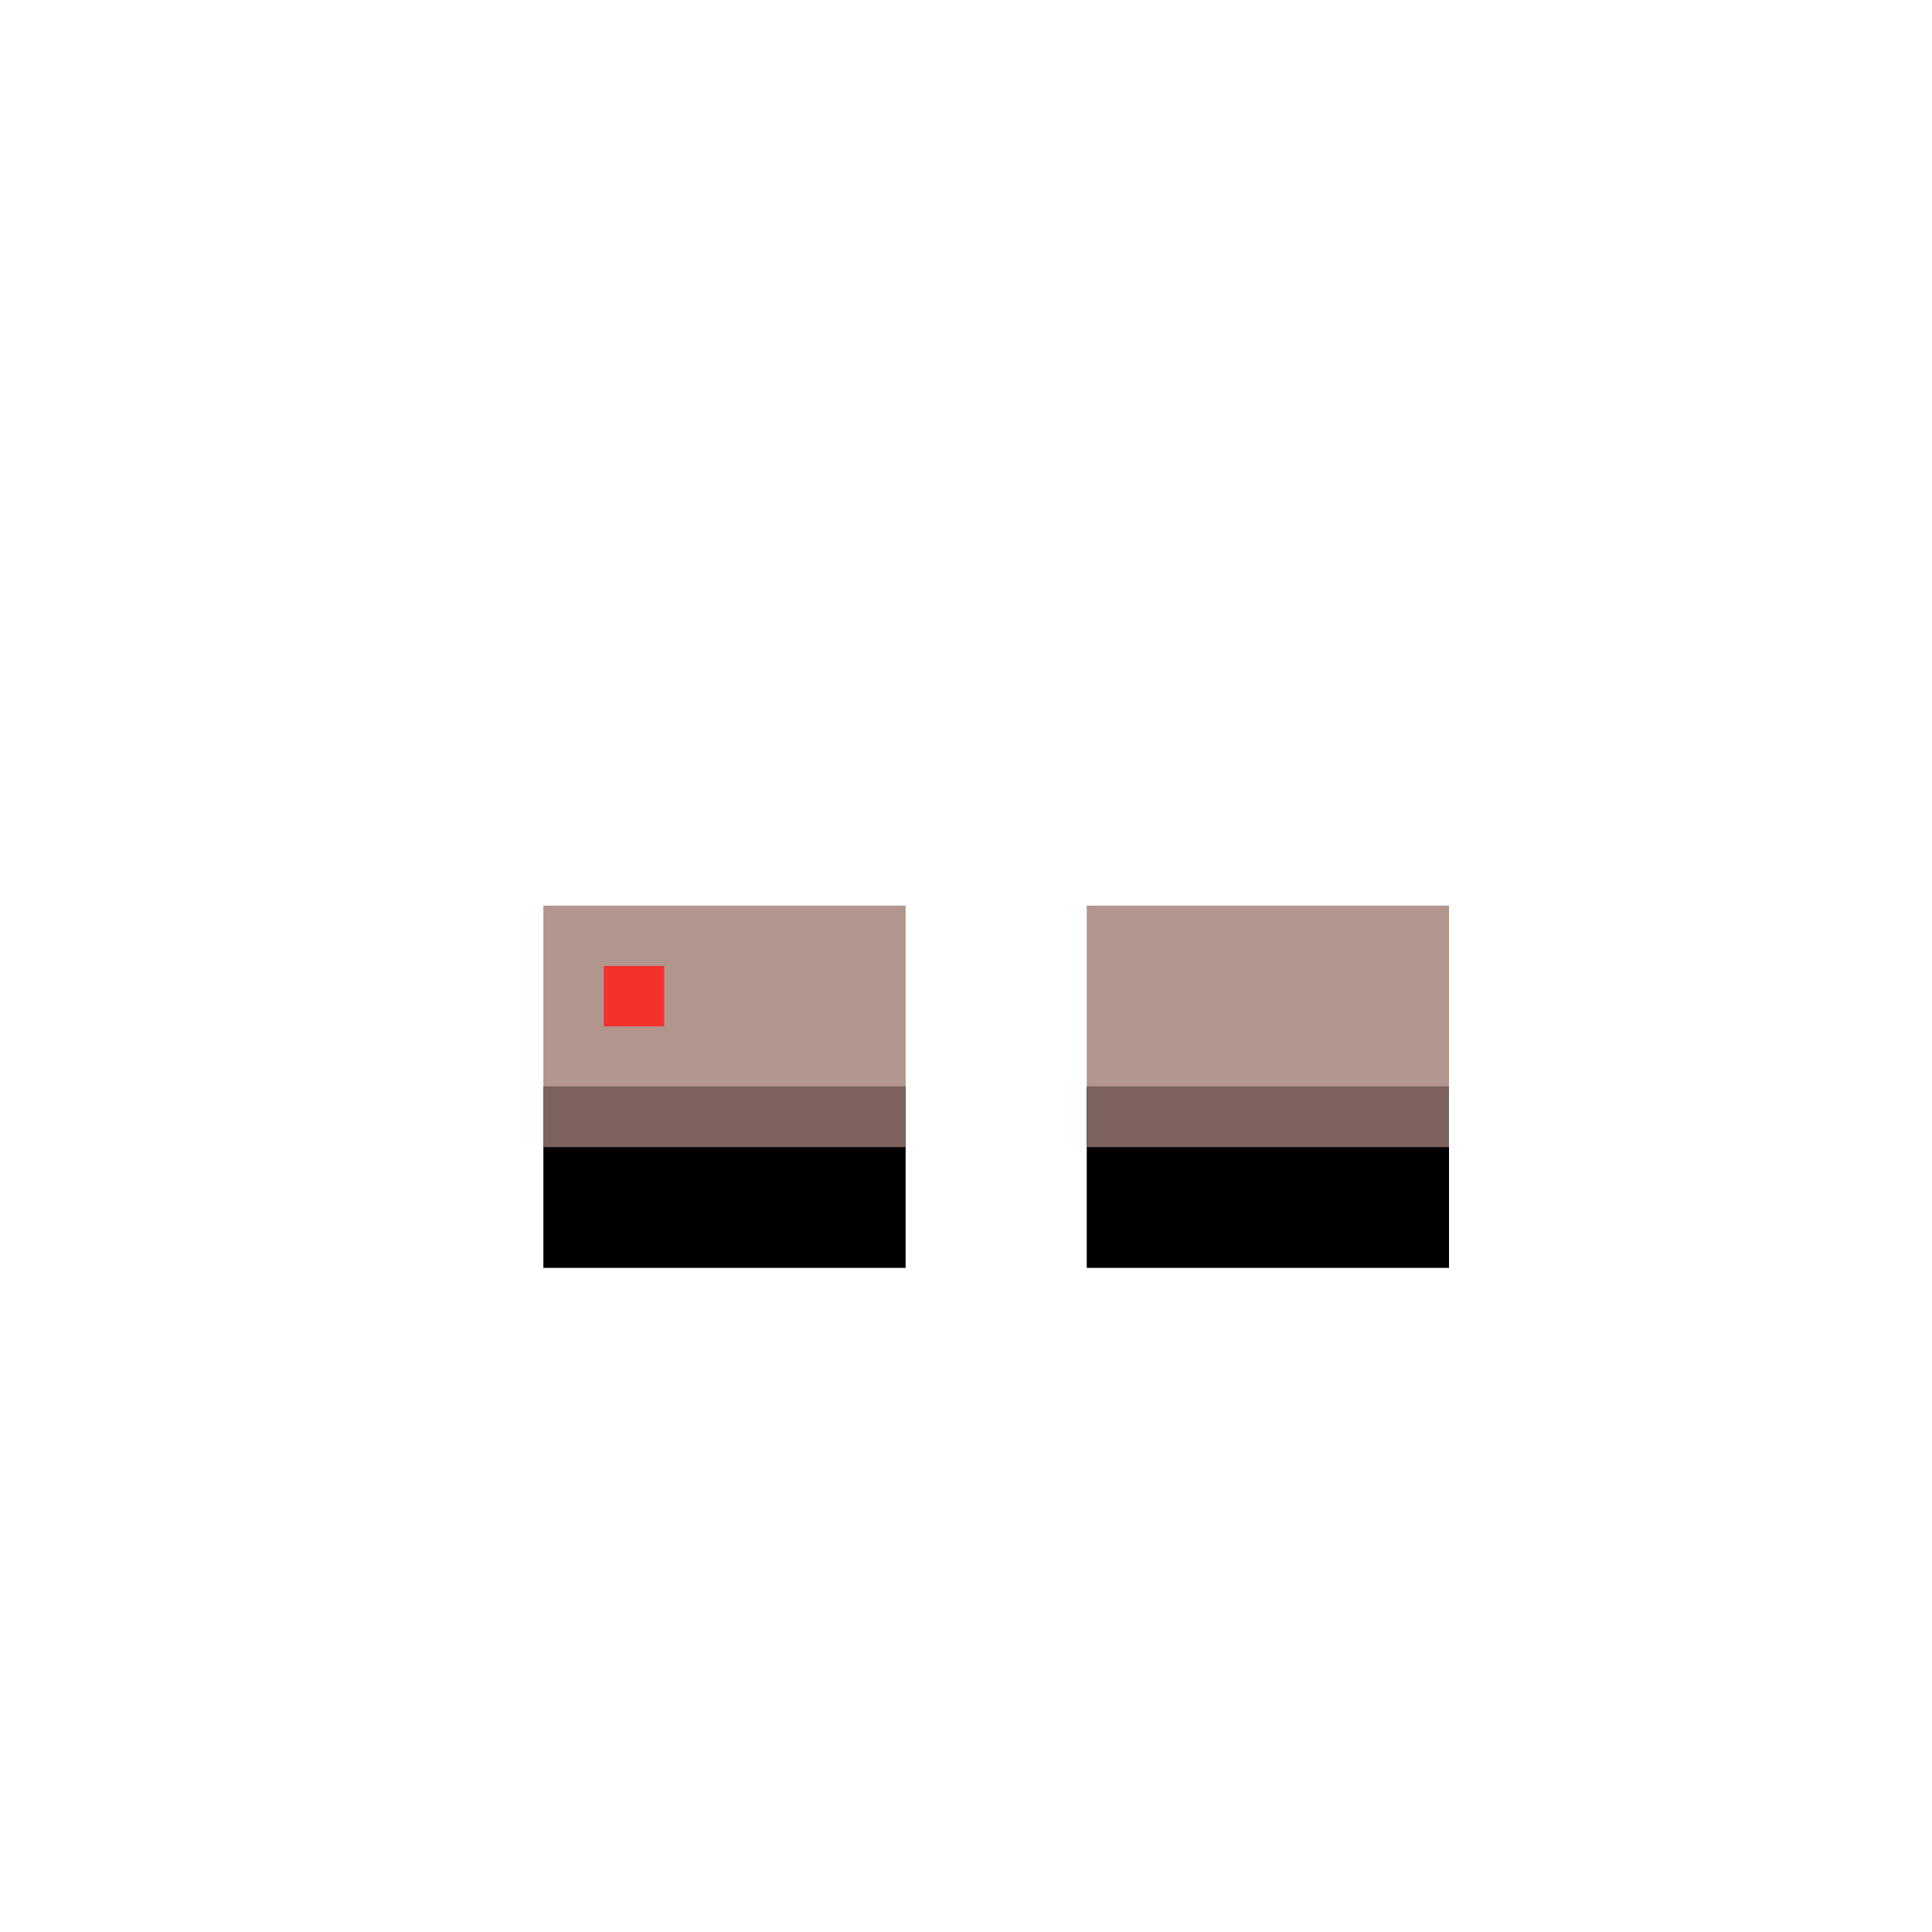 <svg width="320" height="320" viewBox="0 0 320 320" fill="none" xmlns="http://www.w3.org/2000/svg">
<rect x="90" y="150" width="60" height="30" fill="#B2958D"/>
<rect x="90" y="180" width="60" height="30" fill="black"/>
<rect x="180" y="150" width="60" height="30" fill="#B2958D"/>
<rect x="180" y="180" width="60" height="30" fill="black"/>
<rect x="90" y="180" width="60" height="10" fill="#7D635E"/>
<rect x="180" y="180" width="60" height="10" fill="#7D635E"/>
<rect x="100" y="160" width="10" height="10" fill="#F3322C"/>
</svg>
